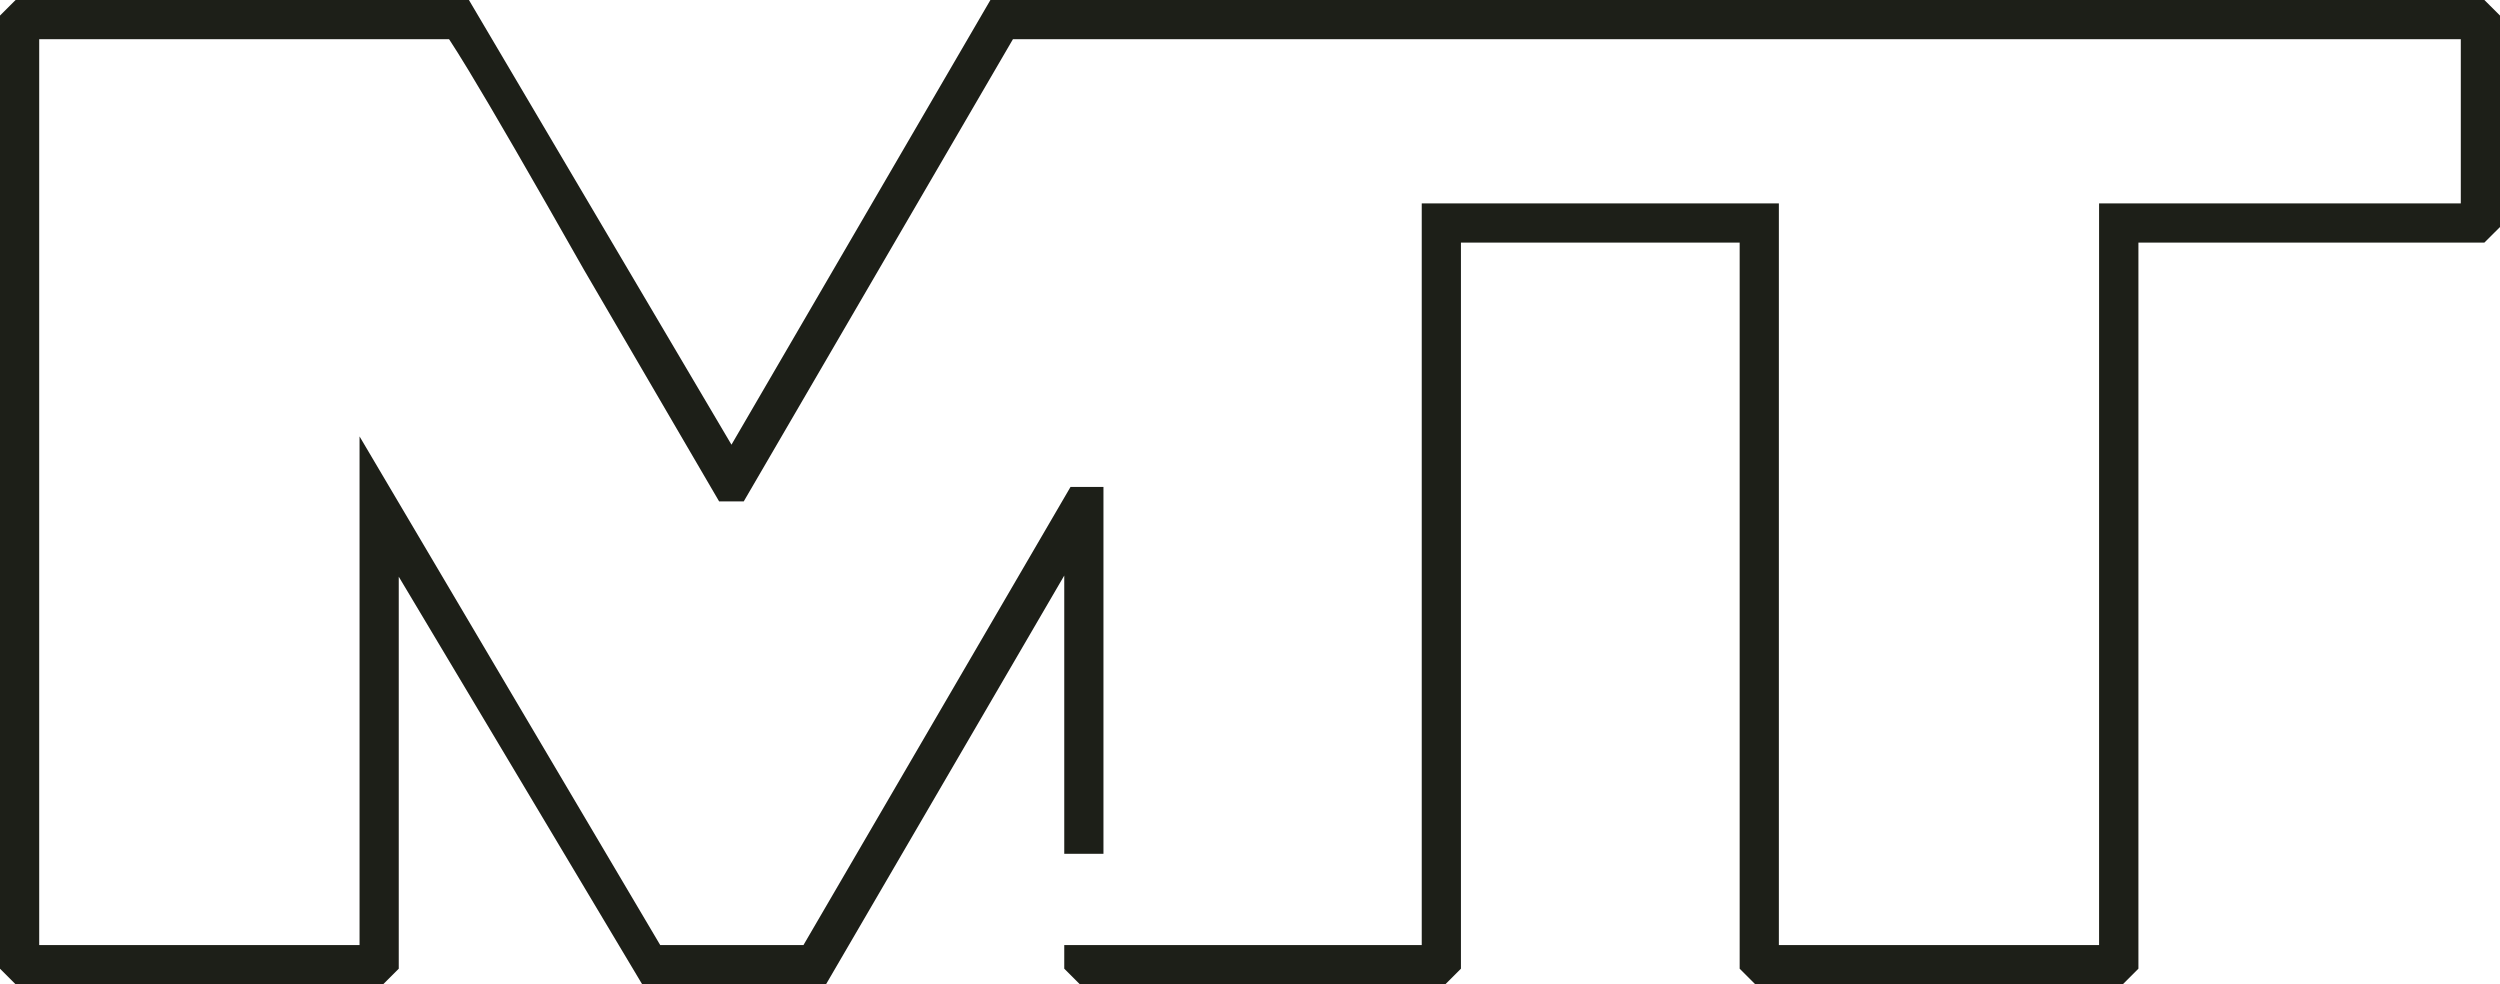 <svg xmlns="http://www.w3.org/2000/svg" viewBox="0 0 701.5 276.19"><defs><style>.cls-1{fill:#1d1f18;}</style></defs><title>logo</title><g id="Capa_2" data-name="Capa 2"><g id="Layer_1" data-name="Layer 1"><path class="cls-1" d="M697.12,0H277.91L205.25,124.78,131.58,0H4.38L2.76,1.61,0,4.37V271.82l4.37,4.37H107.51l4.38-4.37v-110l68.32,114.39h51.56L298.63,161.5v78.07h11V136.63h-9.24L225.45,265.19H185.26c-.48-.73-84.37-142.73-84.37-142.73V265.19H11V11H126l.16.23c1.28,1.94,3.06,4.79,5.3,8.47q10.07,16.61,32.4,56v0l37.93,65h6.9L284.23,11H690.5V57.07H589V265.19H499.15V57.07H398.94V265.19H298.63v6.62l4.37,4.37H405.57l4.37-4.37V68.07h78.21V271.82l4.37,4.37H595.66l4.38-4.38V68.07h97.08l4.38-4.37V4.37Z"/></g></g></svg>